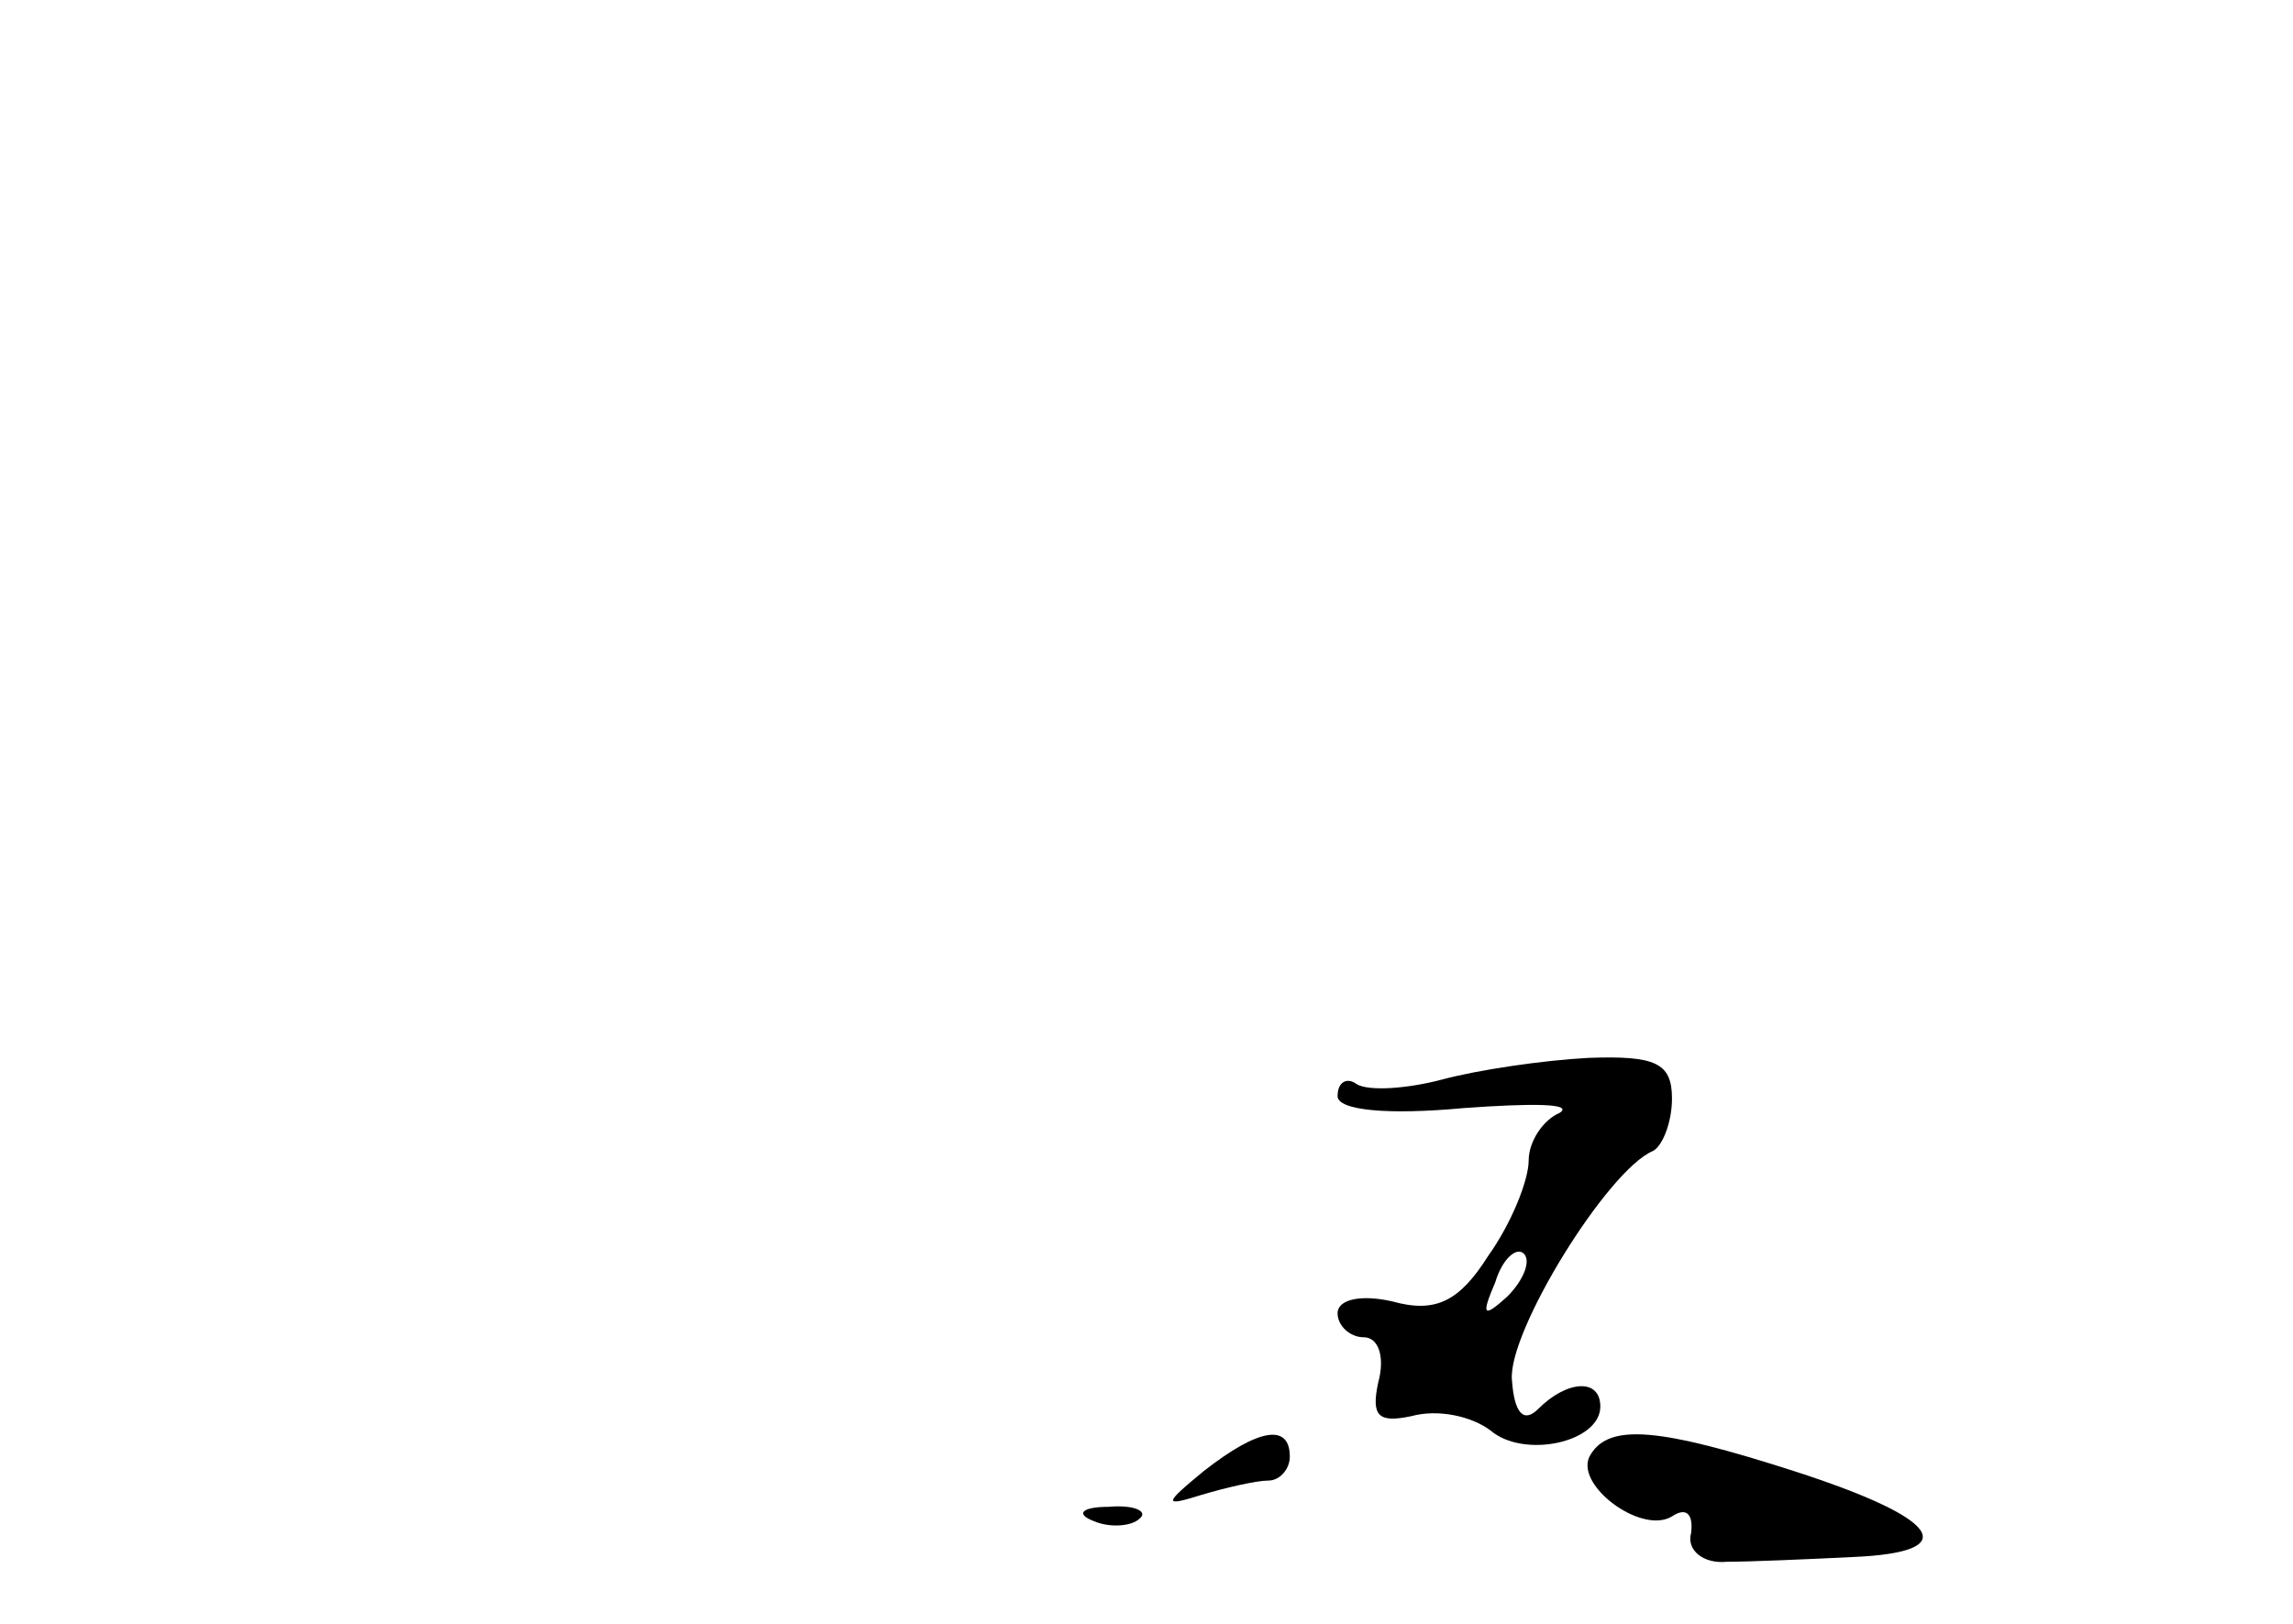 <?xml version="1.0" standalone="no"?>
<!DOCTYPE svg PUBLIC "-//W3C//DTD SVG 20010904//EN"
 "http://www.w3.org/TR/2001/REC-SVG-20010904/DTD/svg10.dtd">
<svg version="1.0" xmlns="http://www.w3.org/2000/svg"
 width="96pt" height="68pt" viewBox="0 0 96 68"
 preserveAspectRatio="xMidYMid meet">
<g transform="translate(0,68) scale(0.1,-0.1)"
fill="#000000" stroke="none">
<path d="M604 228 c-15 -4 -31 -5 -36 -2 -4 3 -8 1 -8 -5 0 -6 21 -8 53 -5 28
2 46 2 40 -2 -7 -3 -13 -12 -13 -20 0 -8 -7 -26 -17 -40 -12 -19 -22 -24 -40
-19 -13 3 -23 1 -23 -5 0 -5 5 -10 11 -10 6 0 9 -8 6 -19 -3 -14 0 -17 14 -14
11 3 25 0 33 -6 14 -12 46 -5 46 10 0 12 -14 11 -26 -1 -6 -6 -10 -2 -11 12
-2 20 40 88 59 96 4 2 8 12 8 22 0 15 -7 18 -35 17 -19 -1 -46 -5 -61 -9z m27
-91 c-10 -9 -11 -8 -5 6 3 10 9 15 12 12 3 -3 0 -11 -7 -18z"/>
<path d="M504 64 c-17 -14 -17 -15 -1 -10 10 3 23 6 28 6 5 0 9 5 9 10 0 14
-13 12 -36 -6z"/>
<path d="M666 71 c-8 -12 21 -34 34 -26 6 4 9 1 8 -7 -2 -7 5 -13 15 -12 9 0
33 1 53 2 46 2 37 16 -25 36 -56 18 -77 20 -85 7z"/>
<path d="M458 43 c7 -3 16 -2 19 1 4 3 -2 6 -13 5 -11 0 -14 -3 -6 -6z"/>
</g>
</svg>
